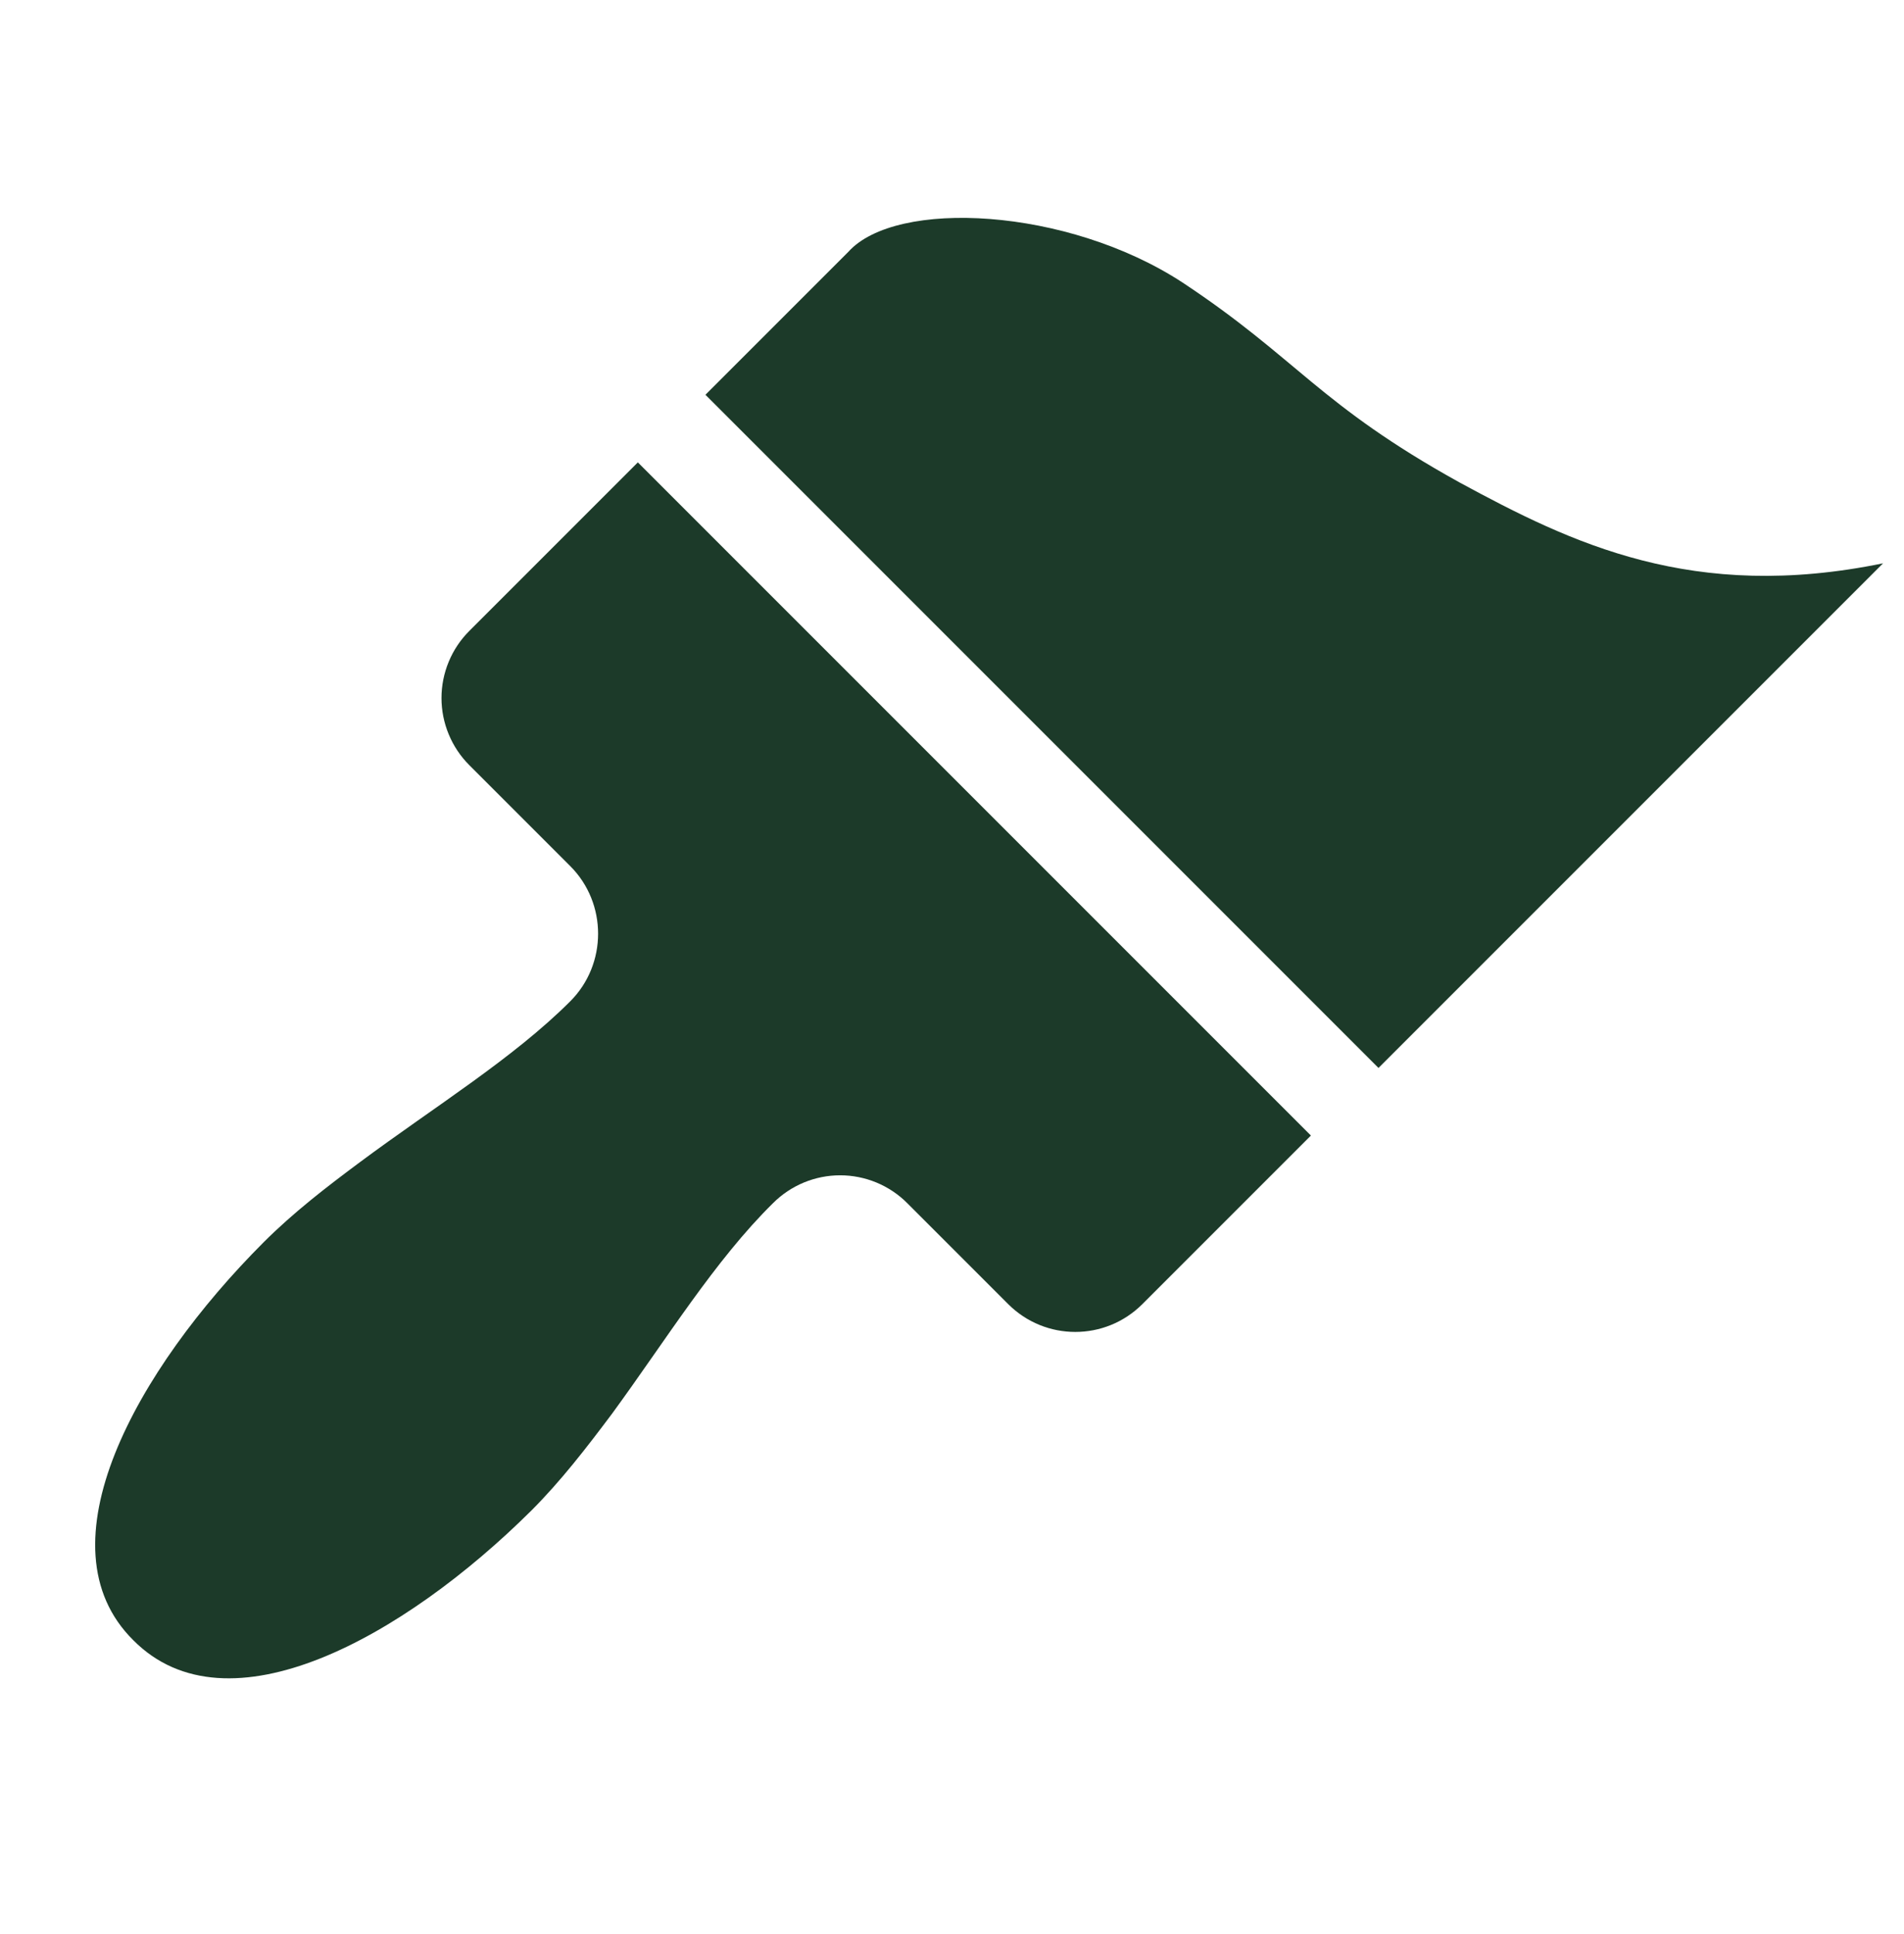 <svg width="64" height="65" viewBox="0 0 64 65" fill="none" xmlns="http://www.w3.org/2000/svg">
<path d="M46.336 35.892L23.712 13.268L28.512 8.468C30.112 6.676 35.872 6.964 39.744 9.492C43.616 12.052 44.32 13.588 49.056 16.212C52.832 18.26 56.896 20.244 63.296 18.932L46.336 35.892ZM44.064 38.164L21.44 15.54L15.776 21.204C15.479 21.5 15.244 21.851 15.084 22.238C14.923 22.626 14.84 23.041 14.84 23.46C14.84 23.879 14.923 24.294 15.084 24.681C15.244 25.068 15.479 25.42 15.776 25.716L19.168 29.108C20.416 30.356 20.416 32.404 19.168 33.652C17.248 35.572 14.592 37.204 12.096 39.06C10.976 39.892 9.856 40.756 8.864 41.748C4.576 46.036 1.28 51.956 4.48 55.124C7.648 58.324 13.568 55.028 17.856 50.772C18.848 49.78 19.712 48.66 20.576 47.508C22.4 45.012 24.032 42.356 25.984 40.436C26.28 40.139 26.632 39.904 27.019 39.743C27.406 39.583 27.821 39.5 28.24 39.5C28.659 39.5 29.074 39.583 29.461 39.743C29.849 39.904 30.2 40.139 30.496 40.436L33.888 43.828C35.136 45.076 37.152 45.076 38.4 43.828L44.064 38.164Z" fill="#1C3A29"/>
</svg>
